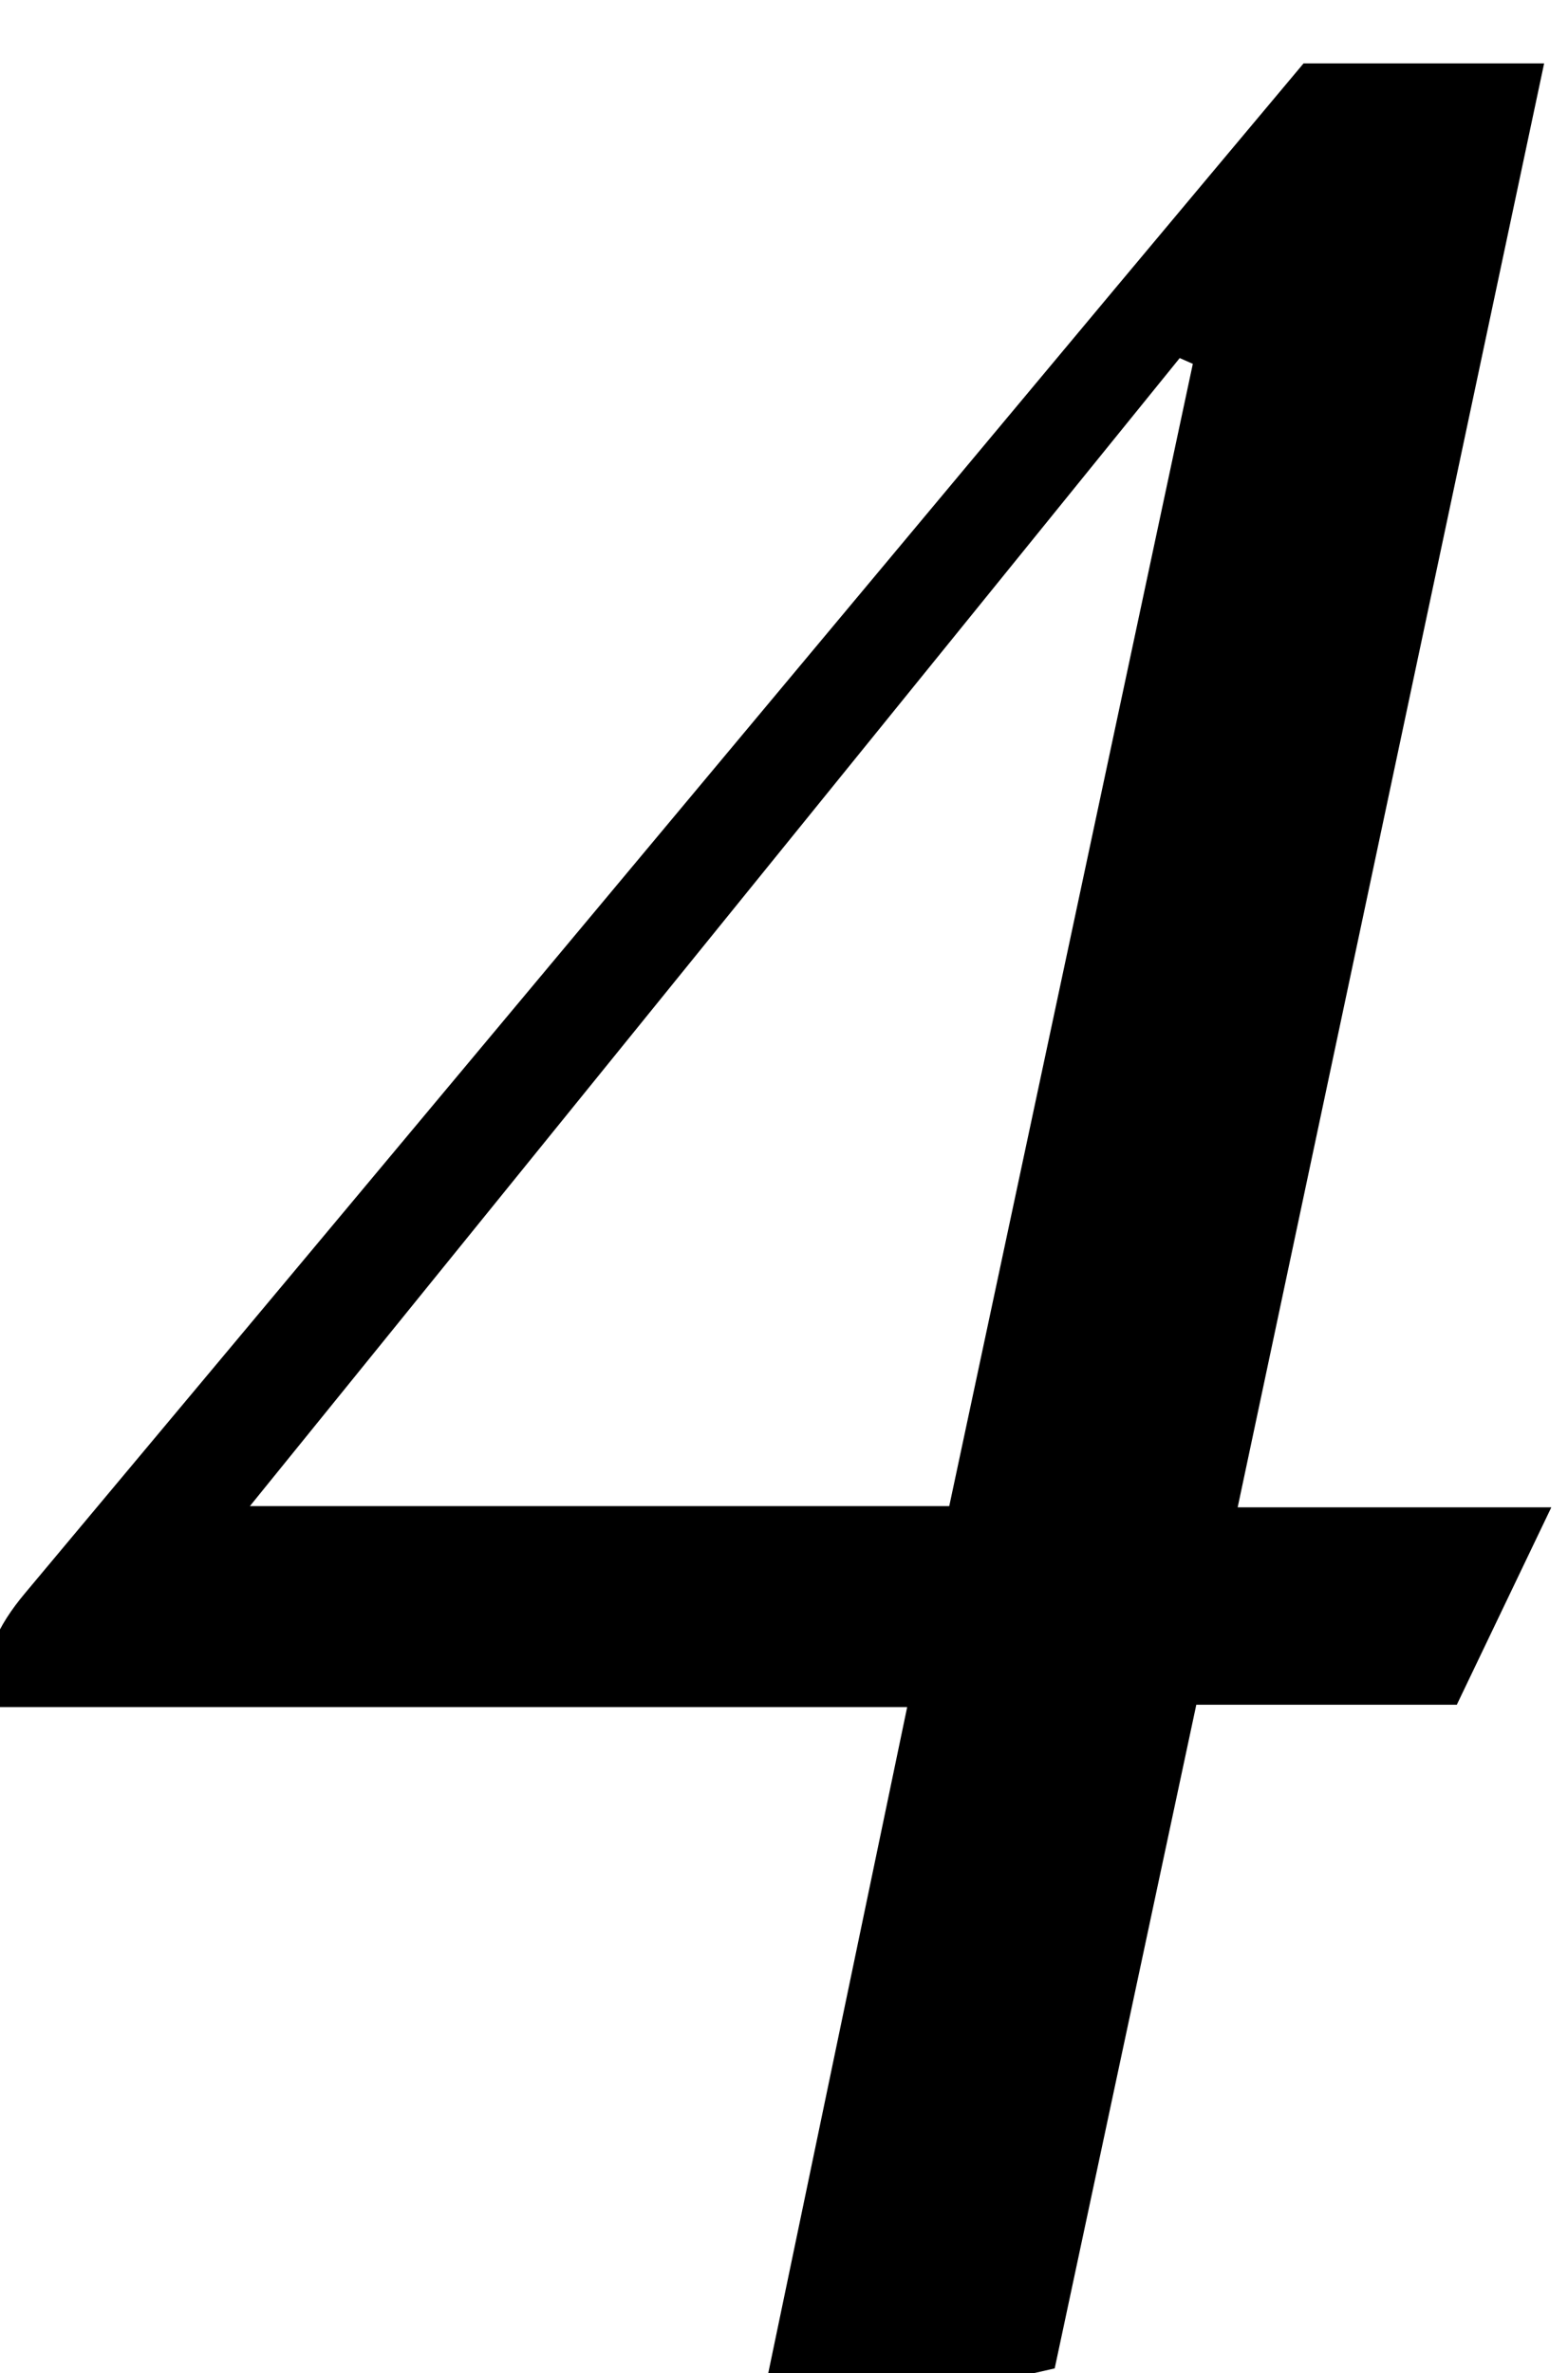 <?xml version="1.0" encoding="iso-8859-1"?>
<!-- Generator: Adobe Illustrator 25.2.1, SVG Export Plug-In . SVG Version: 6.00 Build 0)  -->
<svg version="1.1" xmlns="http://www.w3.org/2000/svg" xmlns:xlink="http://www.w3.org/1999/xlink" x="0px" y="0px"
	 viewBox="0 0 127.81 193.375" style="enable-background:new 0 0 127.81 193.375;" xml:space="preserve">
<g>
	<path d="M73.945,139.093c-25.26,0-50.207,0-75.277,0c-0.255-3.911,1.178-6.661,3.374-9.284
		C31.665,94.423,61.239,58.997,90.828,23.583c5.126-6.135,10.267-12.258,15.426-18.417c6.382,0,12.681,0,19.61,0
		c-8.331,39.235-16.599,78.178-24.98,117.652c8.366,0,16.433,0,25.566,0c-2.765,5.774-5.151,10.755-7.703,16.082
		c-6.934,0-13.88,0-21.234,0c-3.872,18.139-7.677,35.965-11.543,54.076c-7.861,1.791-15.597,3.553-24.429,5.565
		C65.751,178.369,69.8,158.961,73.945,139.093z M20.369,122.718c19.441,0,38.183,0,57.005,0
		c6.663-31.232,13.259-62.152,19.855-93.072c-0.356-0.157-0.713-0.313-1.069-0.47C71.05,60.166,45.941,91.156,20.369,122.718z"/>
</g>
</svg>
